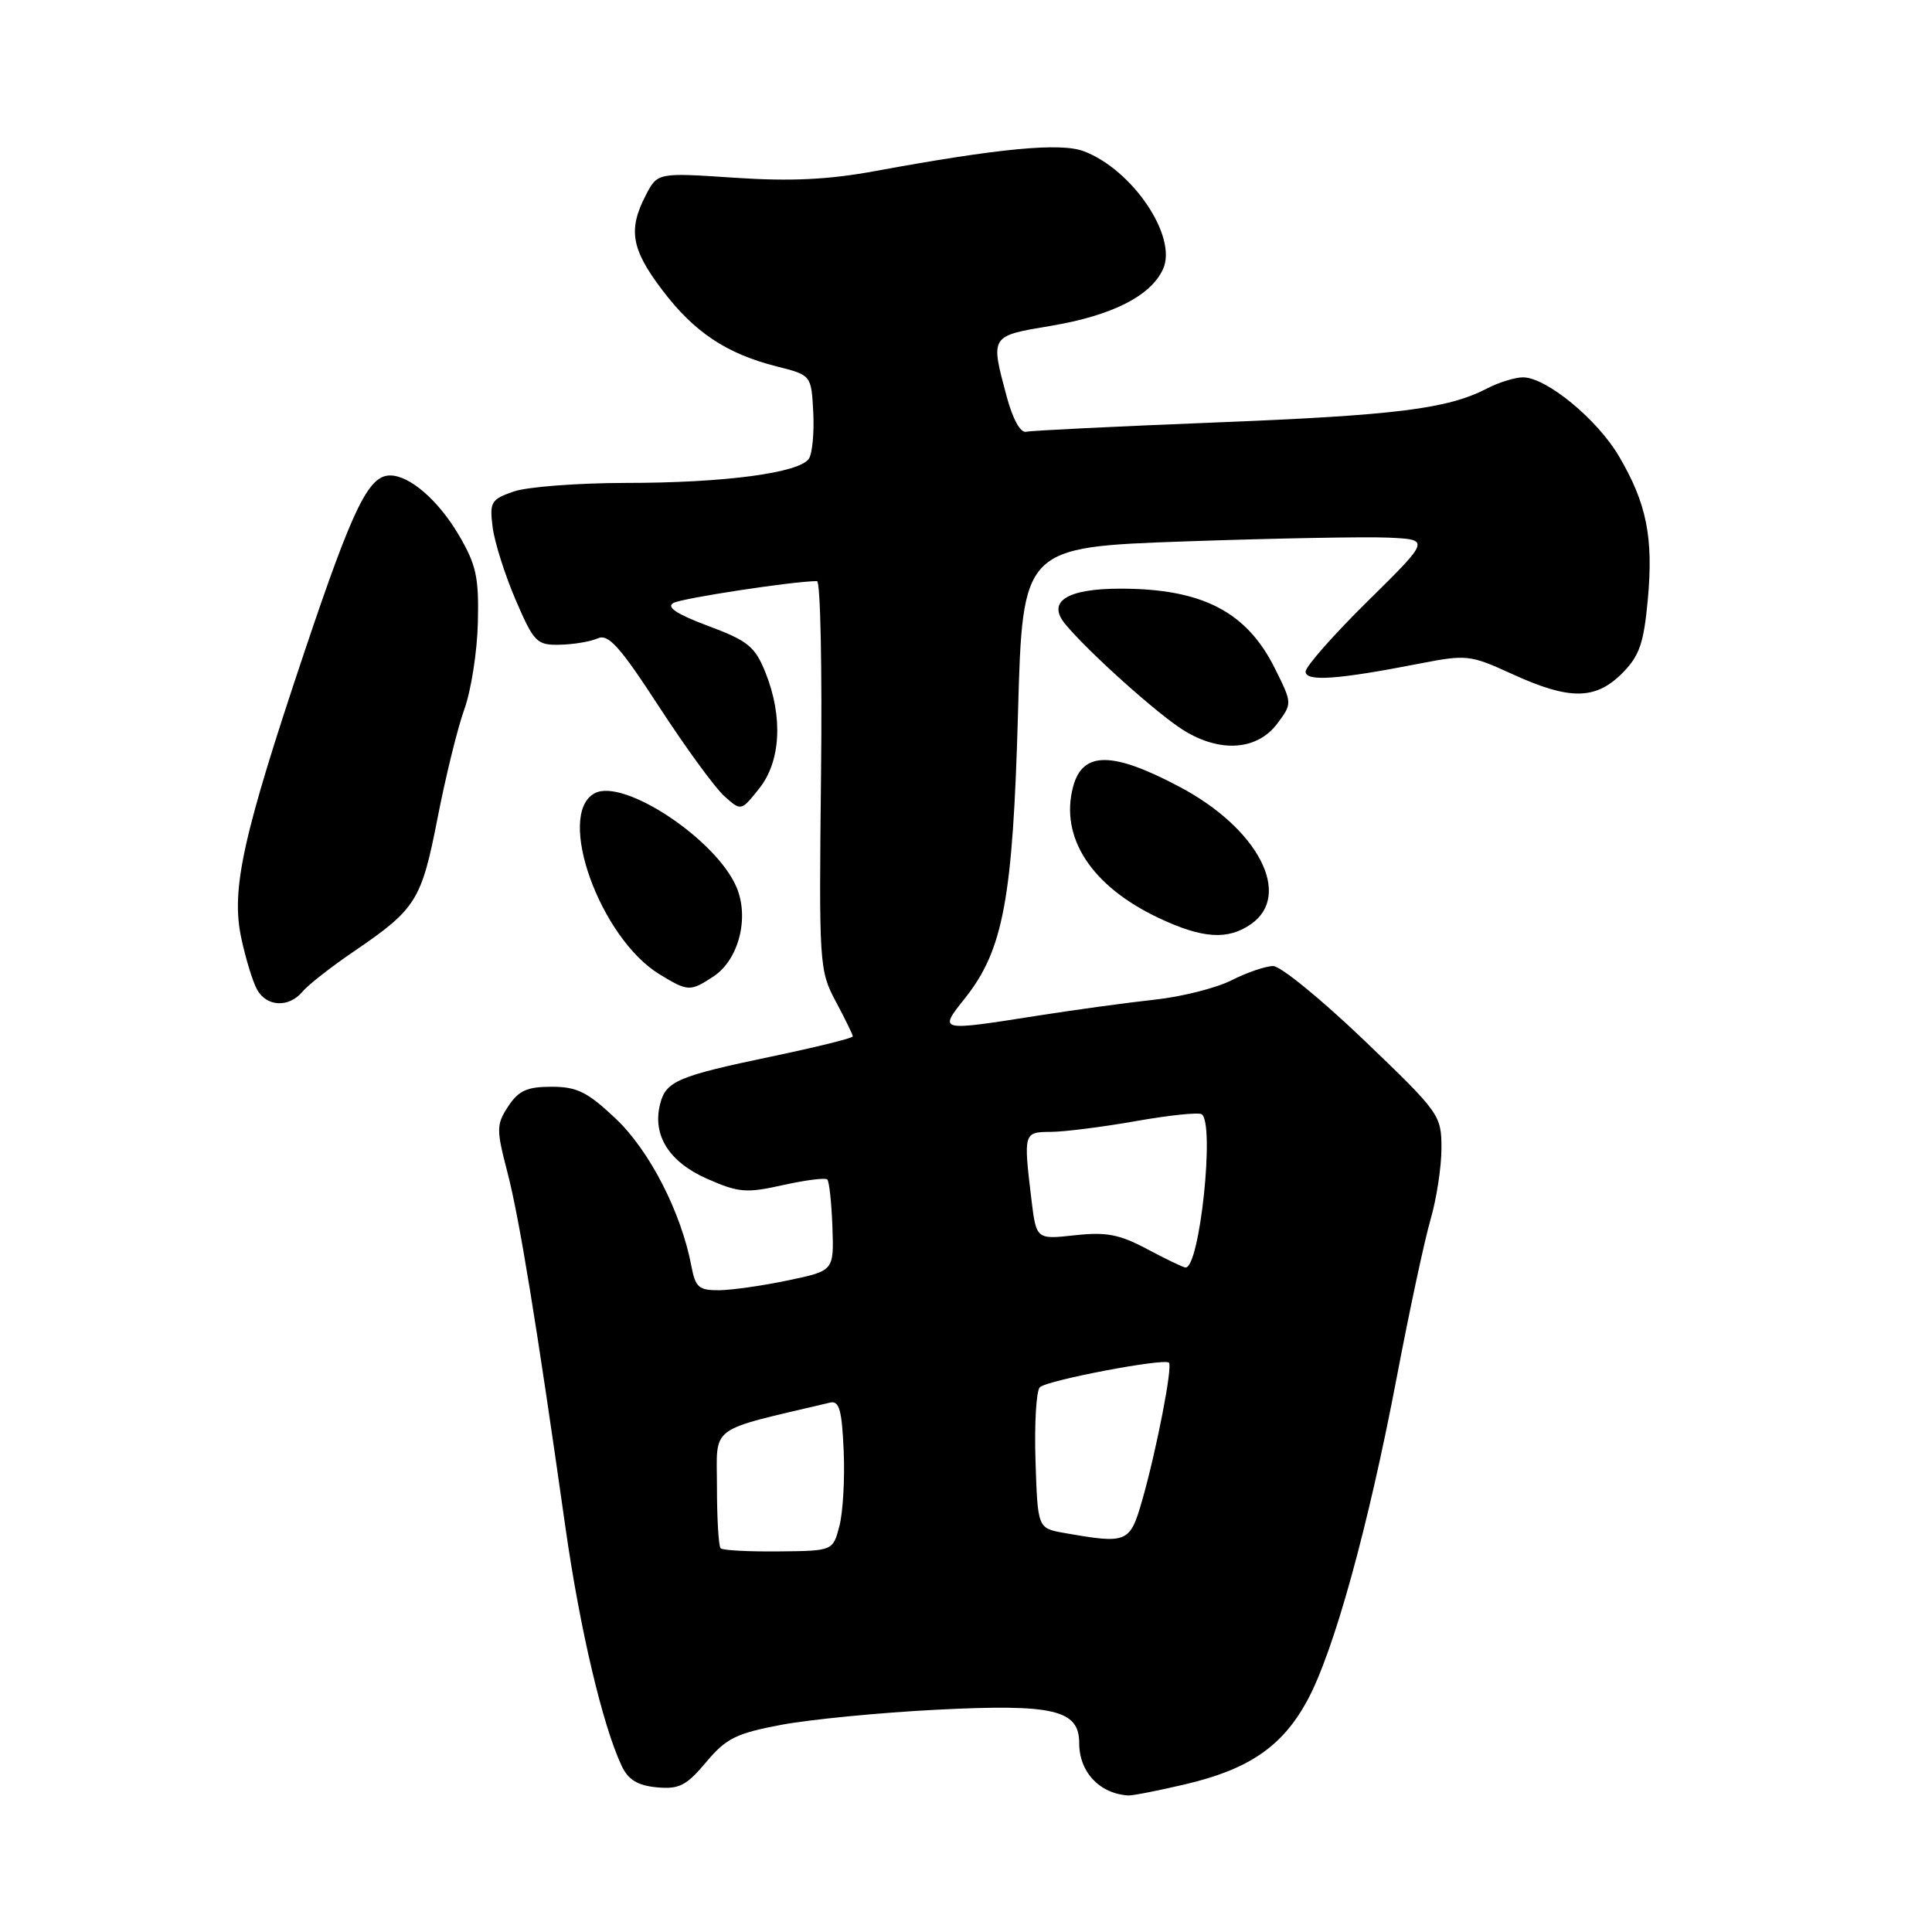 <?xml version="1.0" encoding="UTF-8" standalone="no"?>
<!DOCTYPE svg PUBLIC "-//W3C//DTD SVG 1.1//EN" "http://www.w3.org/Graphics/SVG/1.1/DTD/svg11.dtd" >
<svg xmlns="http://www.w3.org/2000/svg" xmlns:xlink="http://www.w3.org/1999/xlink" version="1.1" viewBox="0 0 256 256">
 <g >
 <path fill="currentColor"
d=" M 157.00 236.44 C 165.47 234.46 169.91 231.42 173.20 225.37 C 176.72 218.91 181.26 202.51 185.06 182.59 C 186.74 173.74 188.77 164.28 189.56 161.57 C 190.35 158.86 191.00 154.62 191.00 152.15 C 191.00 147.76 190.77 147.44 180.75 137.84 C 175.11 132.44 169.69 128.01 168.71 128.01 C 167.73 128.00 165.25 128.85 163.21 129.88 C 161.17 130.92 156.57 132.08 153.00 132.46 C 149.43 132.85 142.45 133.80 137.50 134.58 C 124.26 136.66 124.36 136.68 127.88 132.25 C 132.95 125.87 134.21 119.05 134.89 94.50 C 135.50 72.50 135.50 72.50 157.00 71.74 C 168.82 71.33 180.97 71.10 184.00 71.24 C 189.50 71.50 189.50 71.50 181.25 79.64 C 176.71 84.11 173.00 88.32 173.00 88.99 C 173.00 90.35 177.24 90.05 188.04 87.94 C 194.36 86.71 194.79 86.76 200.41 89.33 C 207.96 92.78 211.39 92.76 214.93 89.23 C 217.23 86.92 217.80 85.29 218.34 79.48 C 219.10 71.25 218.20 66.72 214.54 60.49 C 211.67 55.57 204.89 50.00 201.80 50.00 C 200.76 50.00 198.62 50.66 197.05 51.47 C 191.82 54.18 185.04 55.03 161.06 55.98 C 147.96 56.50 136.67 57.05 135.98 57.21 C 135.21 57.39 134.19 55.53 133.38 52.50 C 131.22 44.44 131.16 44.53 139.28 43.17 C 147.37 41.81 152.49 39.21 154.11 35.65 C 156.06 31.38 150.08 22.49 143.61 20.04 C 140.53 18.87 132.41 19.64 116.00 22.66 C 109.78 23.81 104.77 24.05 97.31 23.55 C 87.12 22.87 87.12 22.87 85.56 25.89 C 83.20 30.45 83.65 33.03 87.76 38.44 C 91.97 44.01 96.26 46.87 102.94 48.56 C 107.50 49.71 107.50 49.71 107.76 54.61 C 107.90 57.30 107.64 60.07 107.19 60.77 C 105.95 62.67 95.99 63.99 82.90 63.99 C 76.52 64.00 69.84 64.51 68.06 65.13 C 65.06 66.17 64.85 66.54 65.28 69.88 C 65.54 71.87 66.91 76.20 68.33 79.50 C 70.76 85.13 71.12 85.50 74.21 85.43 C 76.02 85.39 78.27 85.01 79.22 84.58 C 80.61 83.96 82.16 85.69 87.34 93.66 C 90.86 99.07 94.75 104.40 95.97 105.49 C 98.20 107.49 98.20 107.49 100.59 104.49 C 103.46 100.92 103.78 94.99 101.43 89.12 C 100.05 85.68 99.12 84.91 93.84 82.94 C 89.68 81.39 88.25 80.44 89.22 79.90 C 90.36 79.26 105.20 77.00 108.26 77.00 C 108.71 77.00 108.95 88.59 108.79 102.75 C 108.51 127.82 108.56 128.61 110.75 132.71 C 111.99 135.03 113.00 137.10 113.00 137.33 C 113.00 137.56 108.16 138.75 102.25 139.99 C 89.77 142.60 88.22 143.26 87.46 146.32 C 86.43 150.43 88.65 153.96 93.66 156.18 C 97.87 158.04 98.88 158.12 103.75 157.03 C 106.72 156.37 109.37 156.03 109.62 156.29 C 109.88 156.55 110.18 159.37 110.30 162.57 C 110.50 168.38 110.50 168.38 104.50 169.64 C 101.20 170.34 97.09 170.93 95.36 170.96 C 92.60 170.99 92.15 170.61 91.61 167.75 C 90.26 160.64 86.07 152.47 81.61 148.25 C 77.85 144.69 76.46 144.00 73.08 144.00 C 69.84 144.00 68.71 144.51 67.34 146.60 C 65.76 149.02 65.75 149.63 67.24 155.35 C 68.82 161.43 71.09 175.35 74.94 202.50 C 76.85 215.91 79.86 228.67 82.38 234.00 C 83.24 235.83 84.50 236.59 87.02 236.83 C 89.98 237.11 90.94 236.62 93.56 233.50 C 96.23 230.32 97.56 229.67 103.57 228.54 C 107.38 227.83 116.60 226.93 124.05 226.55 C 139.61 225.76 143.00 226.55 143.00 230.97 C 143.00 234.80 145.68 237.66 149.50 237.91 C 150.05 237.94 153.43 237.28 157.00 236.44 Z  M 40.09 131.39 C 40.82 130.51 43.91 128.09 46.96 126.02 C 55.15 120.44 55.85 119.31 57.98 108.39 C 59.04 102.95 60.63 96.47 61.52 94.00 C 62.42 91.53 63.23 86.35 63.32 82.50 C 63.47 76.50 63.11 74.84 60.79 70.89 C 58.08 66.29 54.29 63.00 51.69 63.00 C 48.84 63.00 46.77 67.25 40.43 86.11 C 32.15 110.78 30.59 117.84 31.97 124.30 C 32.54 126.97 33.47 130.02 34.04 131.08 C 35.29 133.42 38.28 133.57 40.09 131.39 Z  M 94.52 129.40 C 97.86 127.21 99.31 121.67 97.61 117.60 C 94.96 111.26 82.62 103.06 78.80 105.11 C 73.61 107.88 79.48 124.27 87.39 129.10 C 91.17 131.40 91.44 131.41 94.52 129.40 Z  M 165.78 122.44 C 171.29 118.58 166.71 109.77 156.32 104.27 C 147.38 99.53 143.45 99.52 142.19 104.25 C 140.41 110.96 144.61 117.41 153.50 121.62 C 159.34 124.38 162.69 124.60 165.78 122.44 Z  M 169.27 95.85 C 171.24 93.20 171.24 93.20 168.90 88.51 C 165.17 81.04 159.27 78.00 148.47 78.00 C 141.37 78.00 138.69 79.70 141.13 82.67 C 144.15 86.34 153.38 94.63 156.84 96.77 C 161.70 99.79 166.62 99.42 169.27 95.85 Z  M 95.49 205.16 C 95.22 204.89 95.00 201.24 95.00 197.04 C 95.00 188.69 93.61 189.73 110.00 185.85 C 111.20 185.57 111.56 186.85 111.79 192.19 C 111.96 195.87 111.70 200.37 111.23 202.19 C 110.37 205.50 110.37 205.50 103.18 205.57 C 99.22 205.61 95.76 205.43 95.49 205.16 Z  M 141.00 203.12 C 137.50 202.50 137.50 202.50 137.21 193.59 C 137.05 188.69 137.31 184.29 137.78 183.82 C 138.70 182.90 154.24 179.94 154.89 180.56 C 155.40 181.06 153.25 192.12 151.36 198.75 C 149.72 204.47 149.40 204.60 141.00 203.12 Z  M 152.00 165.51 C 148.32 163.55 146.57 163.22 142.40 163.68 C 137.31 164.24 137.31 164.24 136.66 158.87 C 135.61 150.08 135.63 150.00 139.25 149.98 C 141.04 149.97 146.09 149.33 150.47 148.56 C 154.85 147.78 158.79 147.37 159.22 147.64 C 161.01 148.74 158.97 168.10 157.08 167.95 C 156.76 167.93 154.47 166.83 152.00 165.51 Z "/>
</g>
</svg>